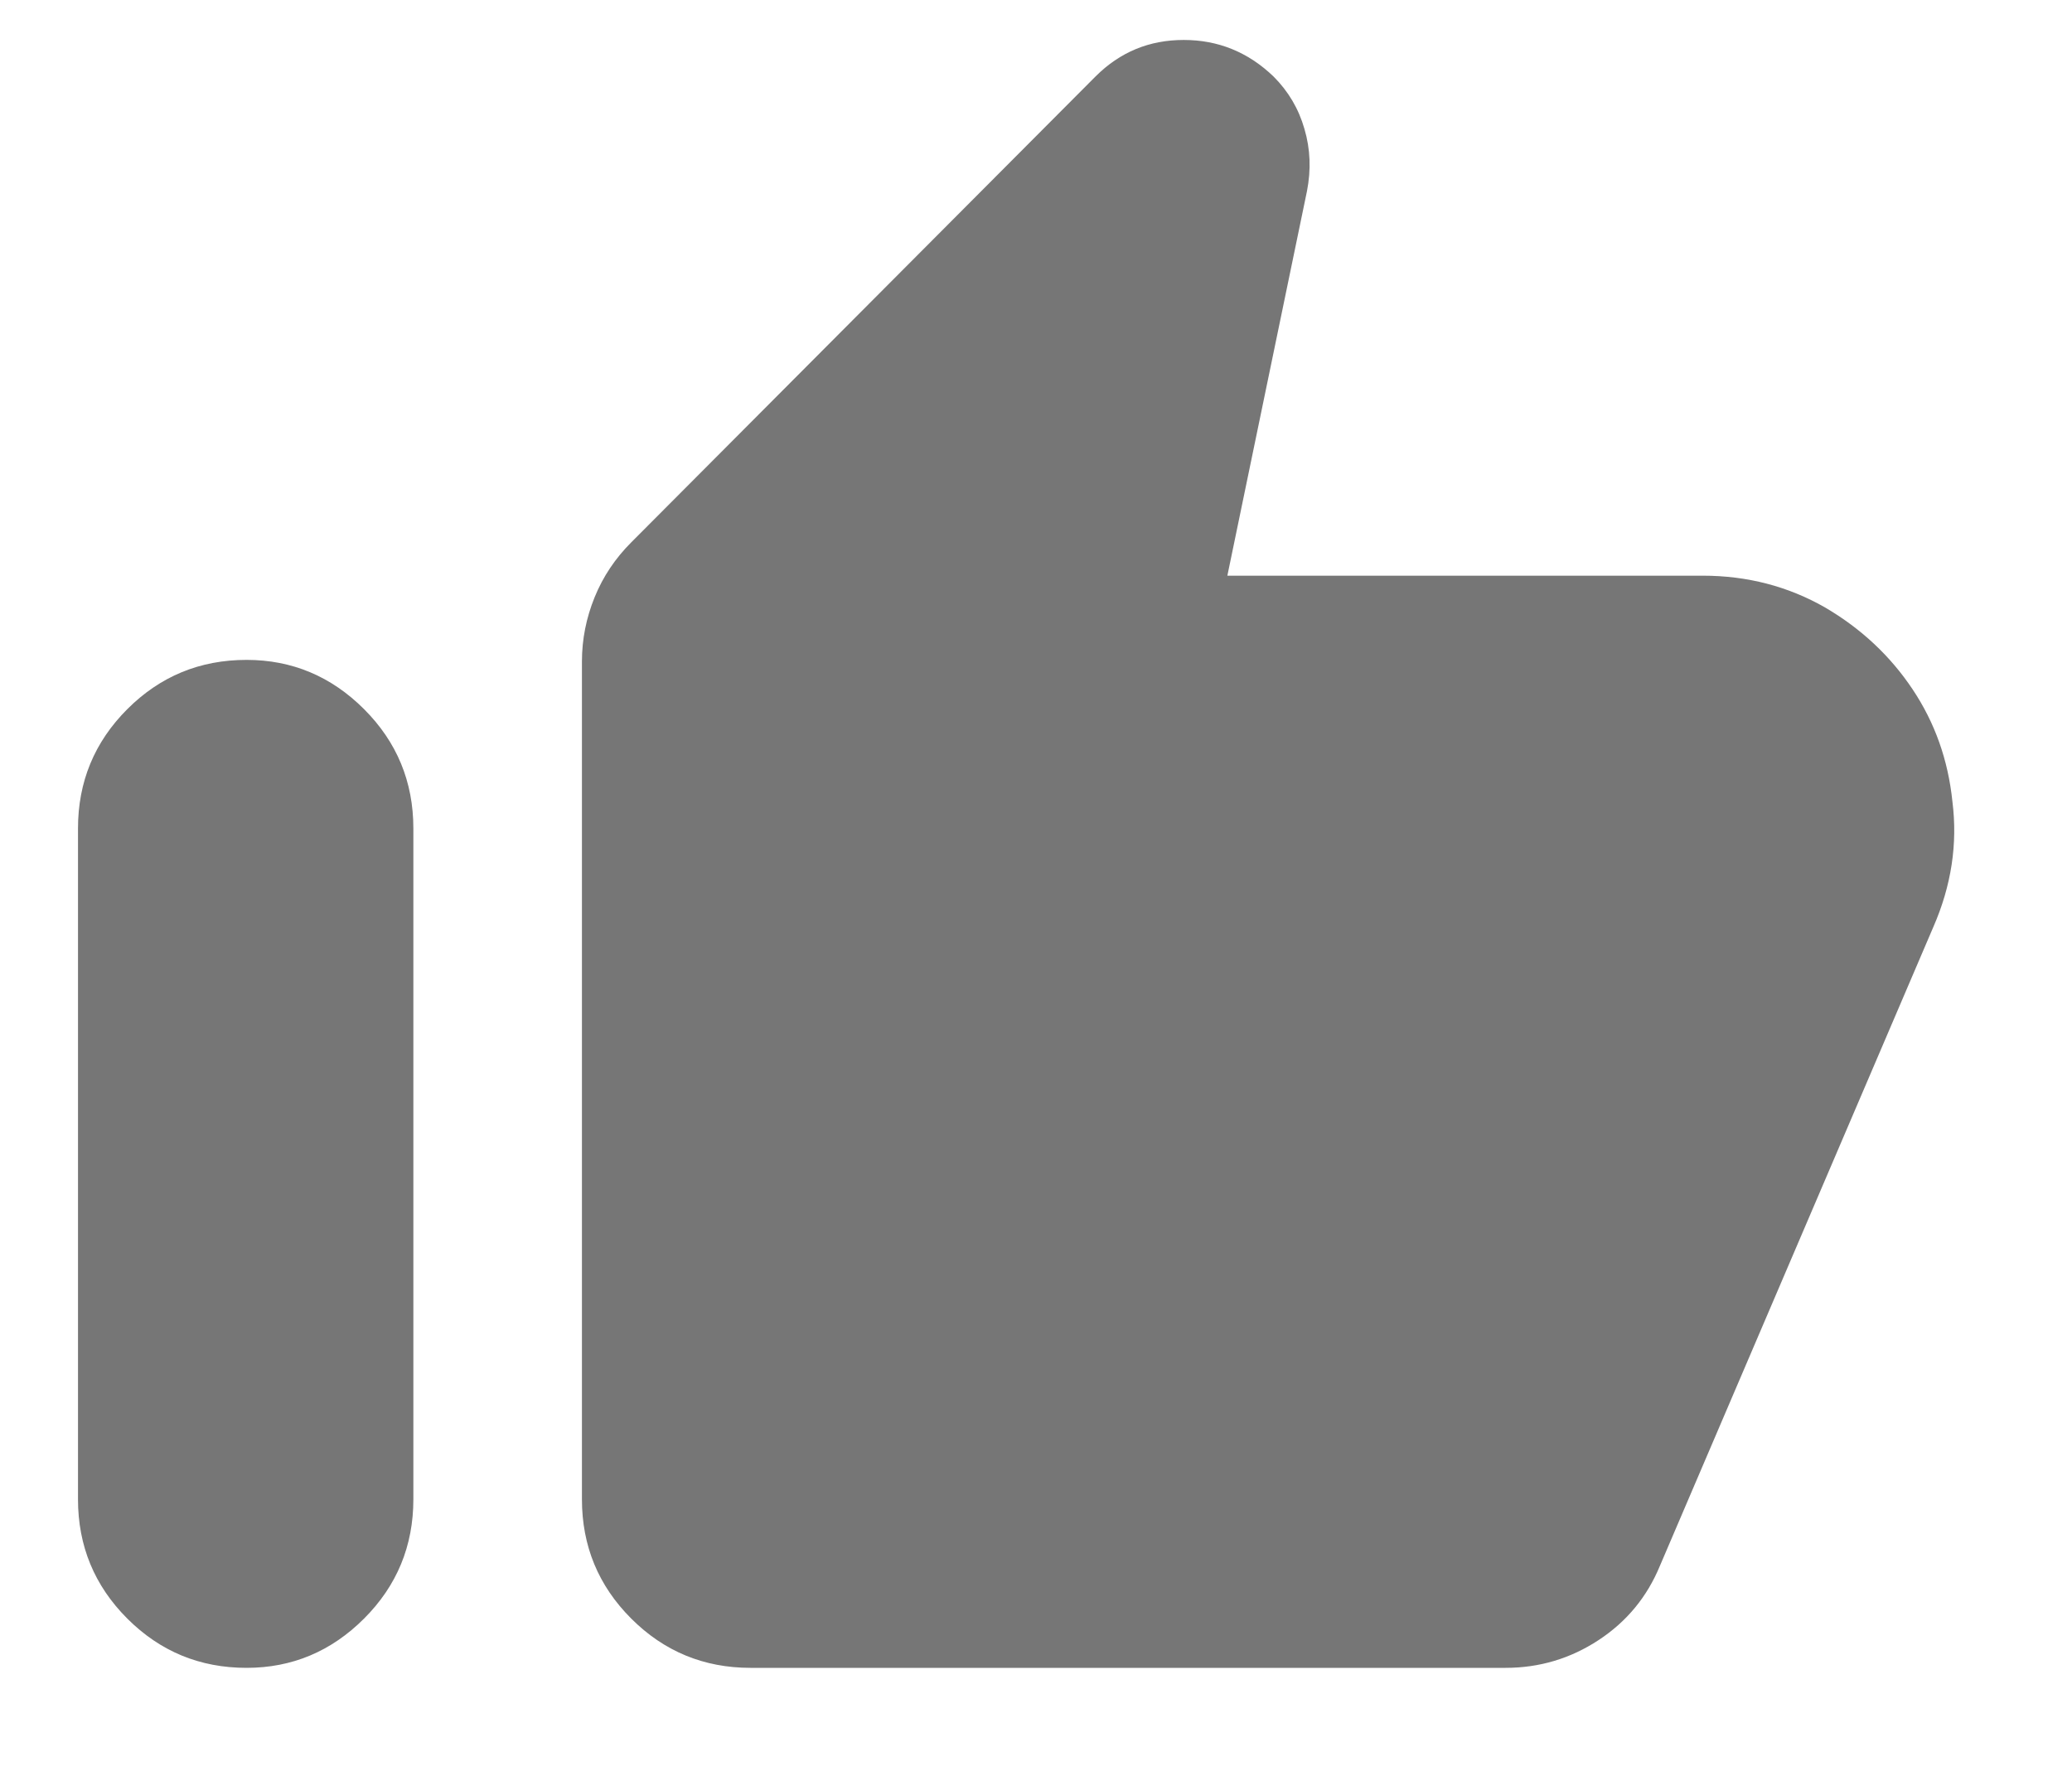 <svg width="14" height="12" viewBox="0 0 14 12" fill="none" xmlns="http://www.w3.org/2000/svg">
<g clip-path="url(#clip0_0_185)">
<path d="M7.402 0.517L4.265 3.665C4.158 3.772 4.075 3.895 4.018 4.035C3.961 4.175 3.932 4.32 3.932 4.47V10.131C3.932 10.446 4.043 10.715 4.265 10.937C4.487 11.159 4.756 11.27 5.071 11.27H10.173C10.402 11.27 10.612 11.207 10.802 11.082C10.992 10.957 11.129 10.79 11.215 10.582L13.063 6.264C13.185 5.985 13.228 5.702 13.192 5.416C13.163 5.136 13.074 4.884 12.923 4.658C12.773 4.433 12.576 4.248 12.332 4.105C12.082 3.962 11.806 3.89 11.505 3.89H8.293L8.831 1.291C8.859 1.147 8.854 1.008 8.814 0.872C8.775 0.735 8.705 0.617 8.605 0.517C8.433 0.352 8.231 0.27 7.998 0.27C7.765 0.27 7.567 0.352 7.402 0.517ZM1.666 11.27C1.973 11.27 2.238 11.159 2.46 10.937C2.682 10.715 2.793 10.446 2.793 10.131V5.598C2.793 5.283 2.682 5.014 2.46 4.792C2.238 4.57 1.973 4.459 1.666 4.459C1.35 4.459 1.082 4.57 0.86 4.792C0.638 5.014 0.527 5.283 0.527 5.598V10.131C0.527 10.446 0.638 10.715 0.86 10.937C1.082 11.159 1.35 11.27 1.666 11.27Z" fill="#767676"/>
</g>
<defs>
<clipPath id="clip0_0_185">
<rect width="12.69" height="11" fill="white" transform="matrix(1 0 0 -1 0.52 11.27)"/>
</clipPath>
</defs>
</svg>
